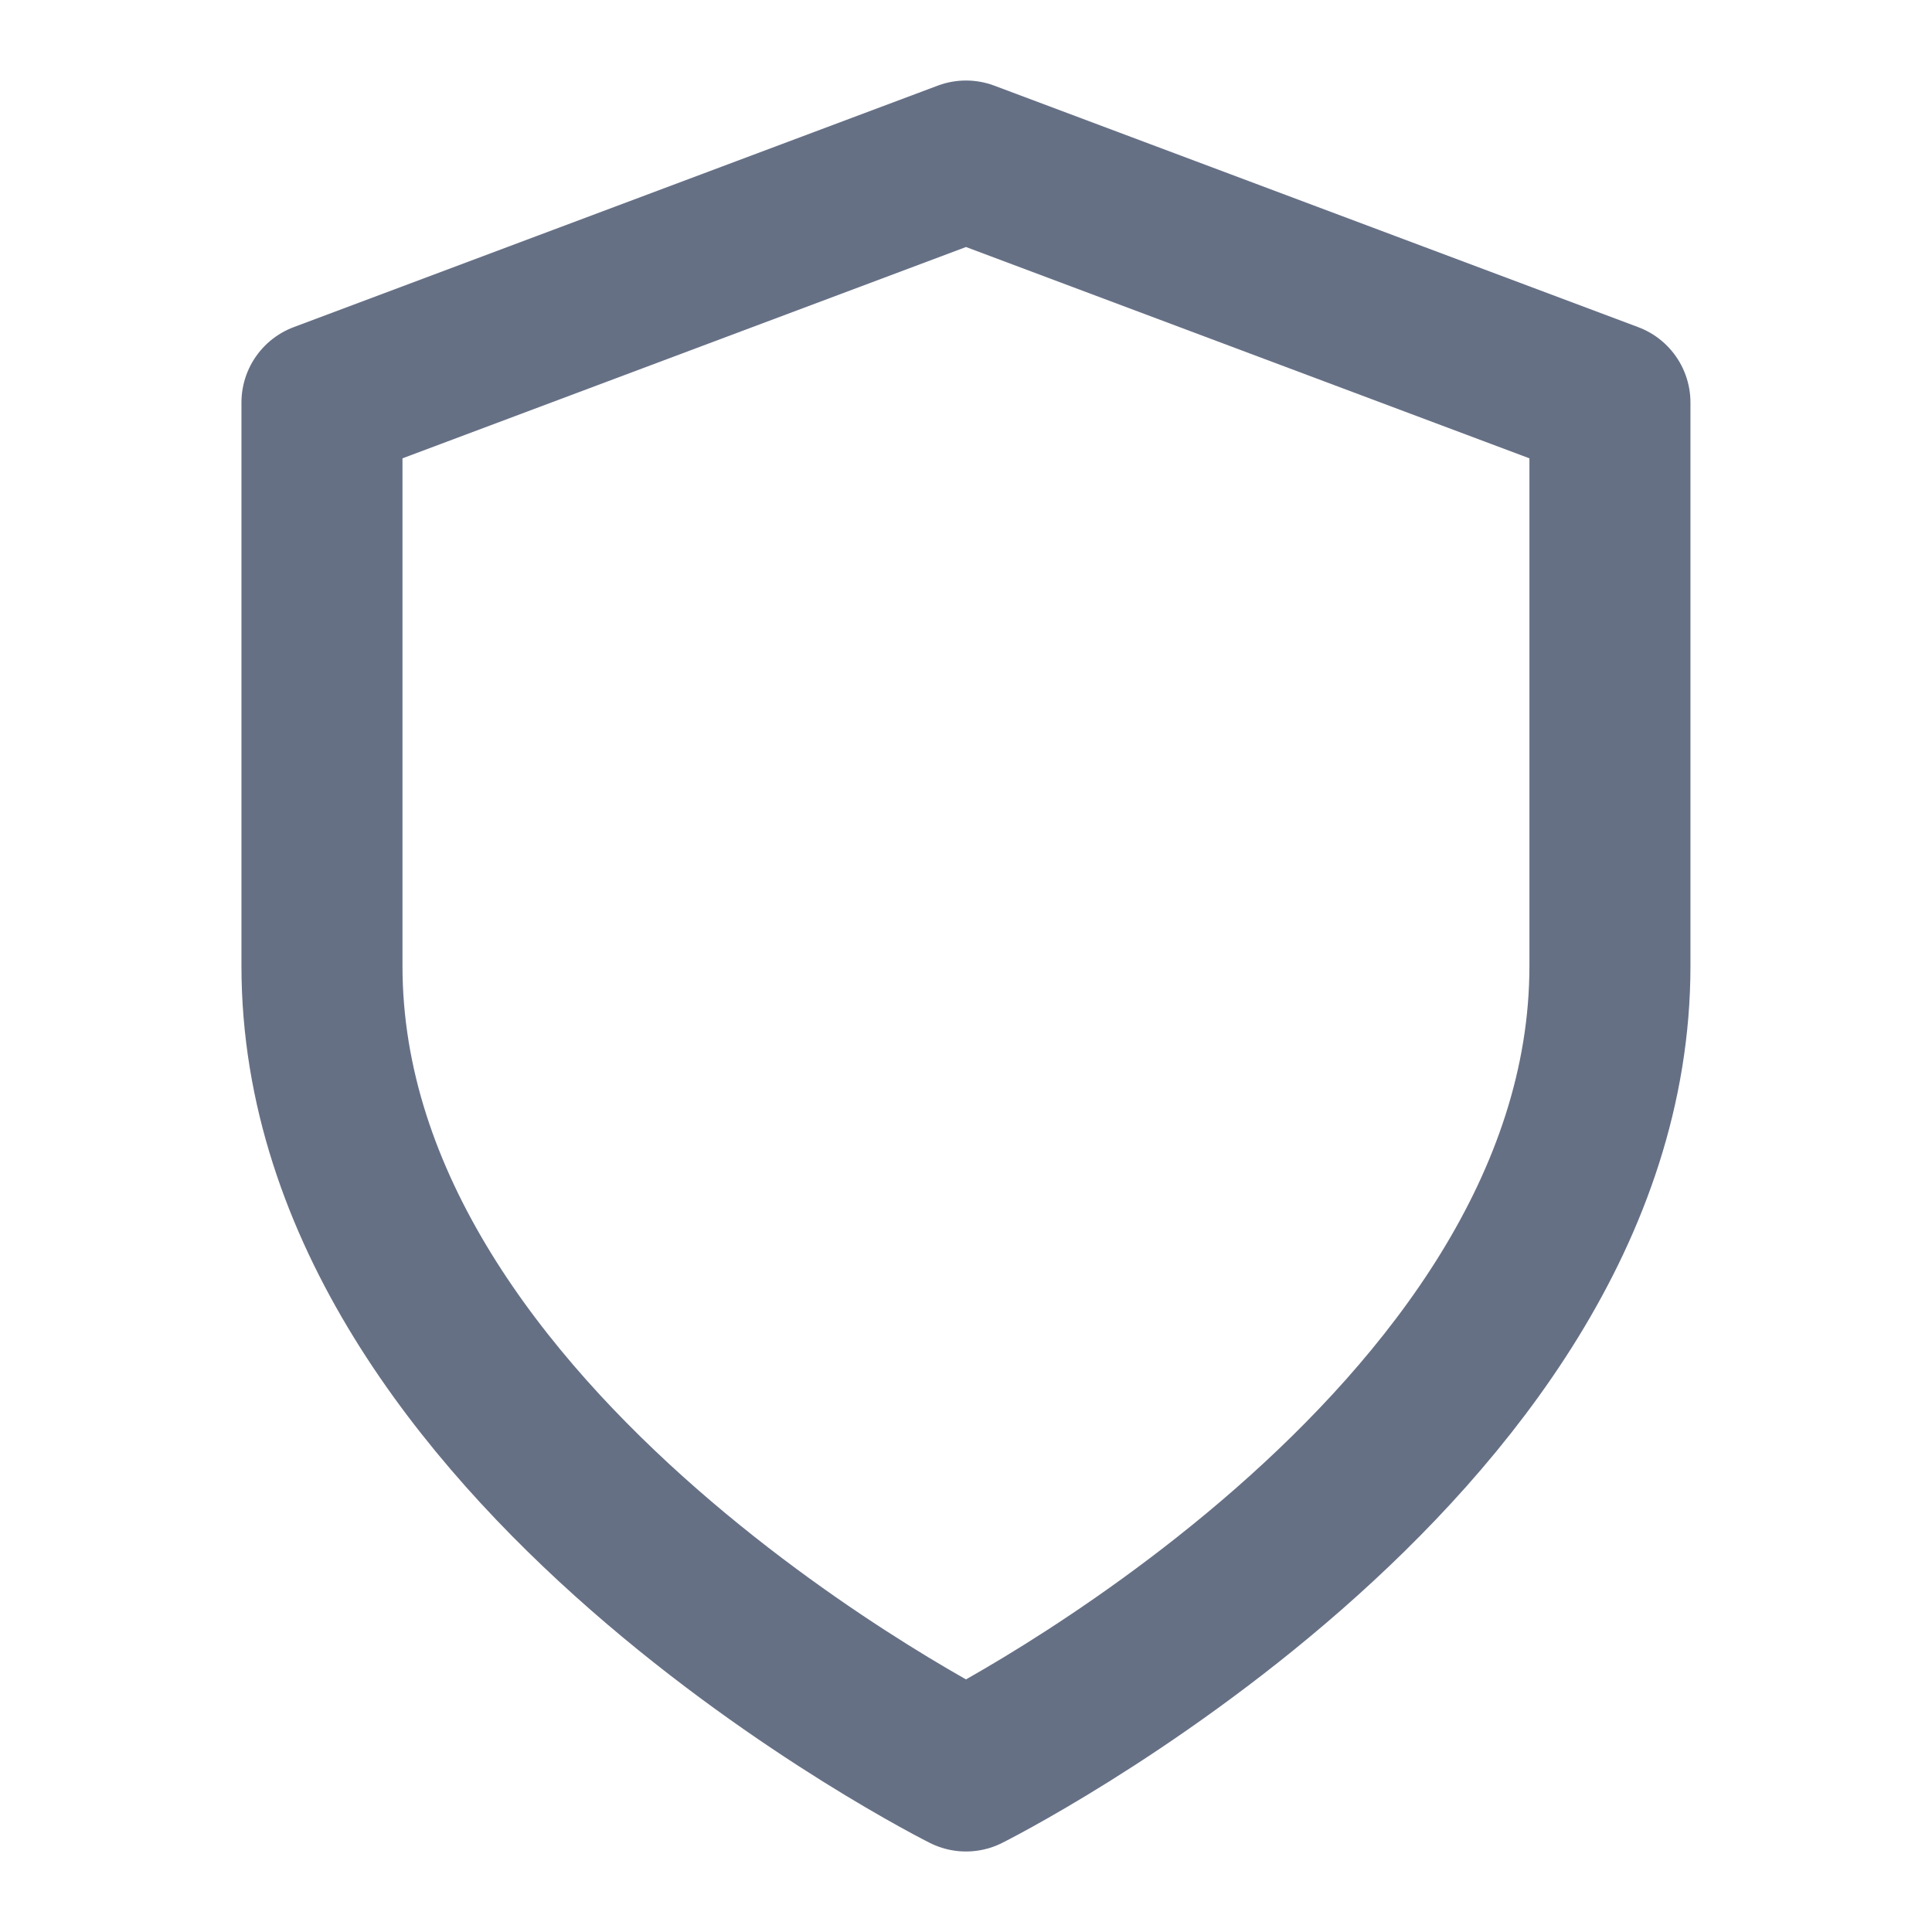 <svg width="20" height="20" viewBox="0 0 20 20" fill="none" xmlns="http://www.w3.org/2000/svg">
<path d="M10 18.333C10 18.333 16.666 15 16.666 10V4.167L10 1.667L3.333 4.167V10C3.333 15 10 18.333 10 18.333Z" stroke="#667085" stroke-width="1.667" stroke-linecap="round" stroke-linejoin="round"/>
</svg>
